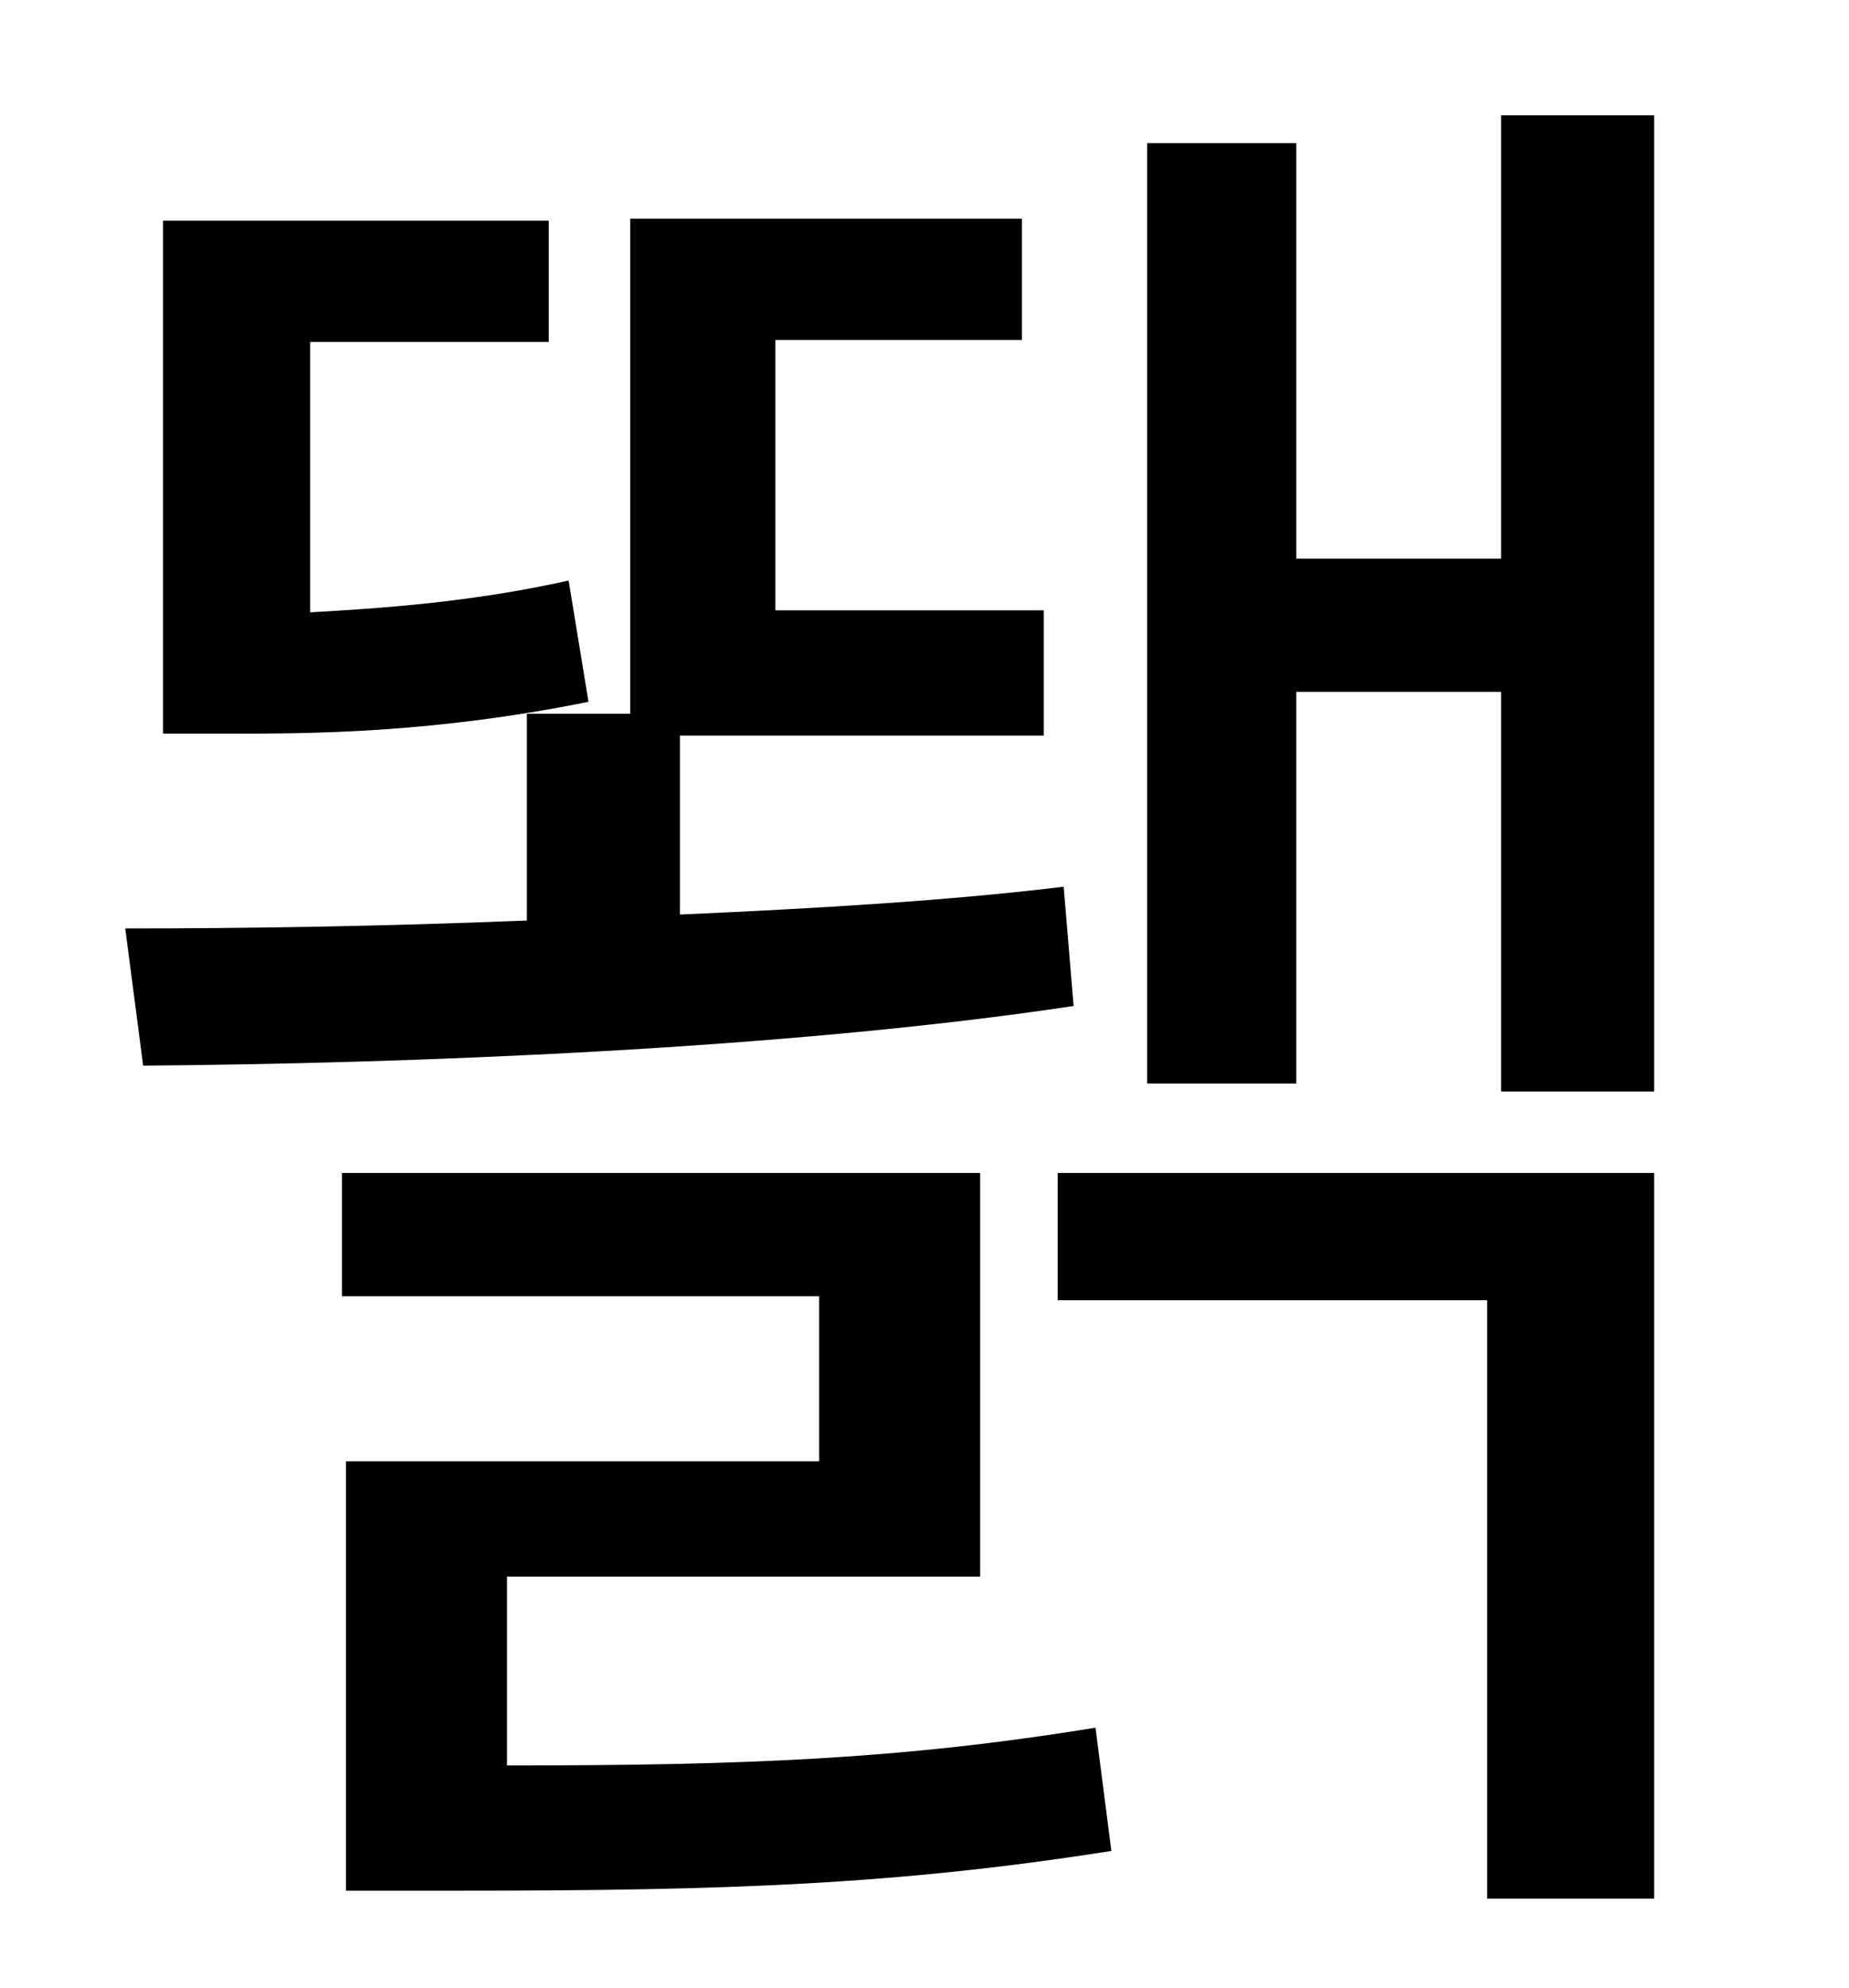 <?xml version="1.0" standalone="no"?>
<!DOCTYPE svg PUBLIC "-//W3C//DTD SVG 1.1//EN" "http://www.w3.org/Graphics/SVG/1.1/DTD/svg11.dtd" >
<svg xmlns="http://www.w3.org/2000/svg" xmlns:xlink="http://www.w3.org/1999/xlink" version="1.1" viewBox="-10 0 930 1000">
   <path fill="currentColor"
d="M276 292l10 61c-79 16 -141 16 -178 16h-36v-258h194v61h-120v136c35 -2 81 -5 130 -16zM525 446l5 60c-146 22 -337 29 -468 30l-9 -69c58 0 129 -1 202 -4v-104h52v-249h197v61h-124v136h135v63h-183v90c68 -3 136 -7 193 -14zM245 793v95c119 0 198 -3 296 -19l8 62
c-108 17 -193 20 -329 20h-56v-216h238v-83h-240v-62h321v203h-238zM522 654v-64h300v365h-84v-301h-216zM745 58h77v491h-77v-201h-103v197h-75v-473h75v209h103v-223z" />
</svg>
